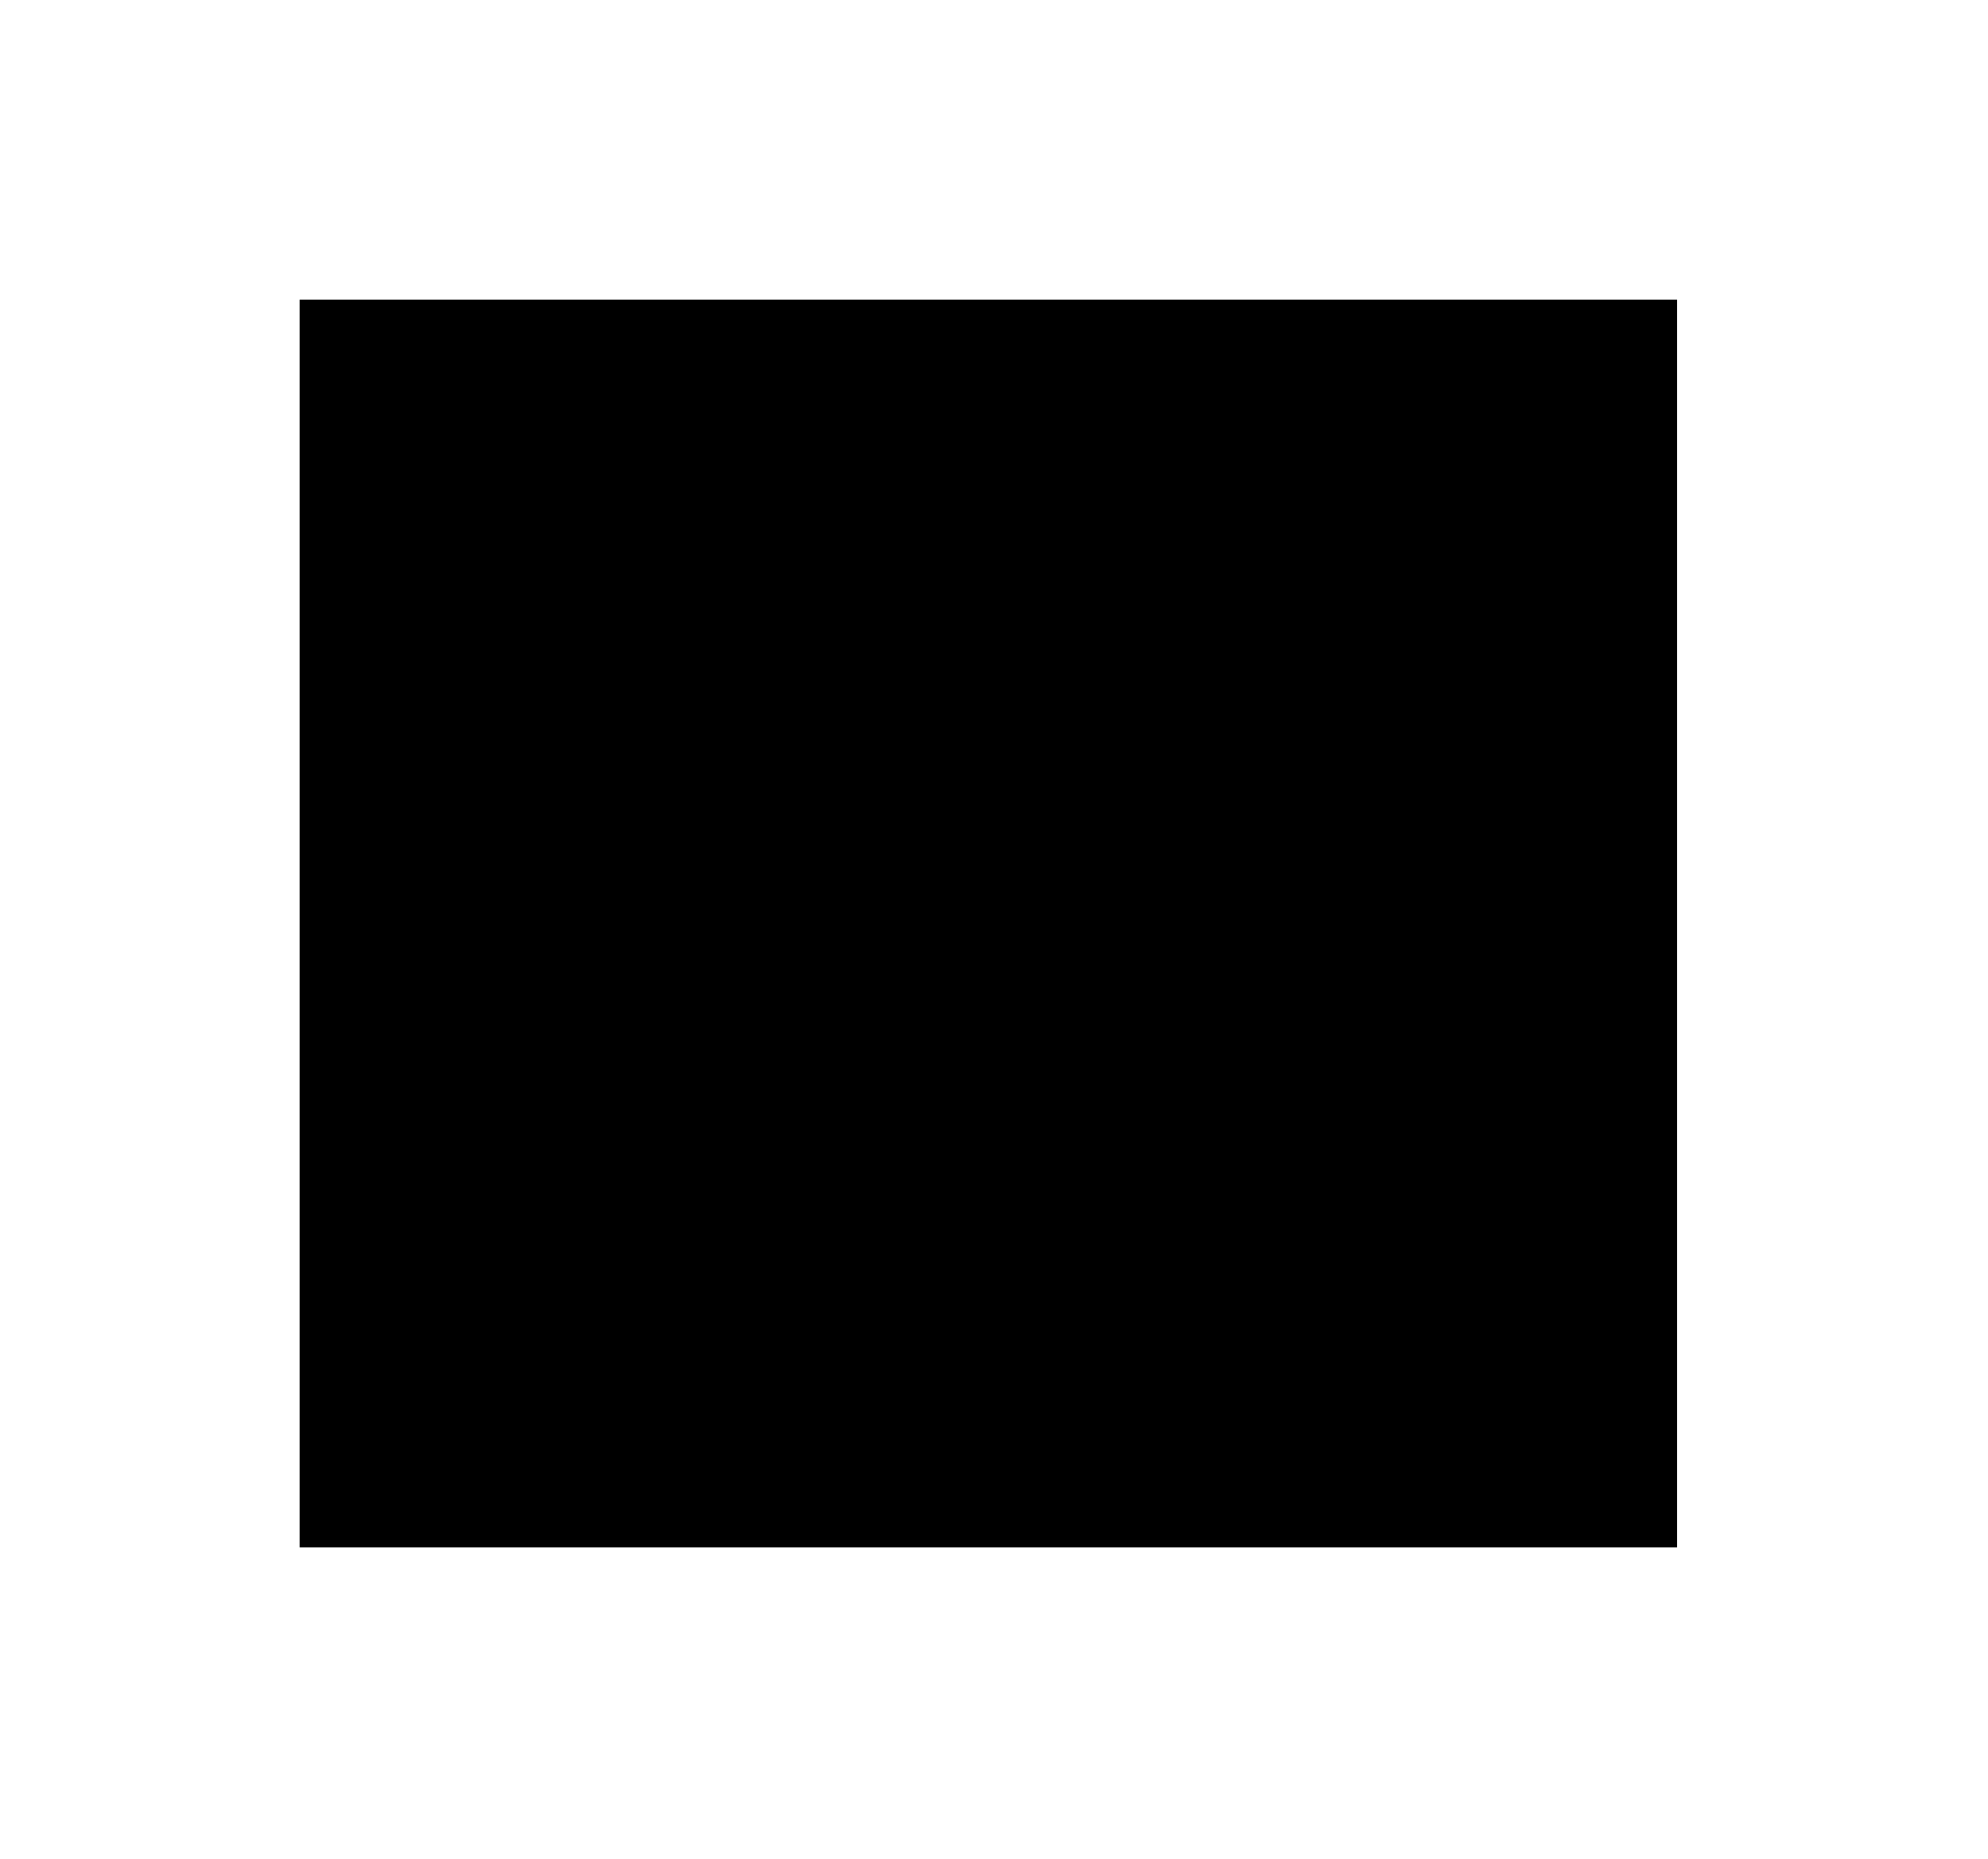 <?xml version="1.0" encoding="UTF-8" standalone="no"?>
<svg xmlns:xlink="http://www.w3.org/1999/xlink" height="633.0px" width="677.0px" xmlns="http://www.w3.org/2000/svg">
  <g transform="matrix(1.0, 0.0, 0.0, 1.0, 0.0, 0.0)">
    <use height="203.0" transform="matrix(2.311, 0.0, 0.0, 2.094, 102.0, 102.0)" width="203.0" xlink:href="#sprite0"/>
  </g>
  <defs>
    <g id="sprite0" transform="matrix(1.0, 0.0, 0.0, 1.0, 0.0, 0.0)">
      <use height="203.0" transform="matrix(1.0, 0.0, 0.0, 1.0, 0.0, 0.0)" width="203.0" xlink:href="#shape0"/>
    </g>
    <g id="shape0" transform="matrix(1.0, 0.0, 0.0, 1.0, 0.0, 0.0)">
      <path d="M0.0 203.0 L0.0 0.0 203.0 0.0 203.0 203.0 0.0 203.0" fill="#000000" fill-rule="evenodd" stroke="none"/>
    </g>
  </defs>
</svg>
